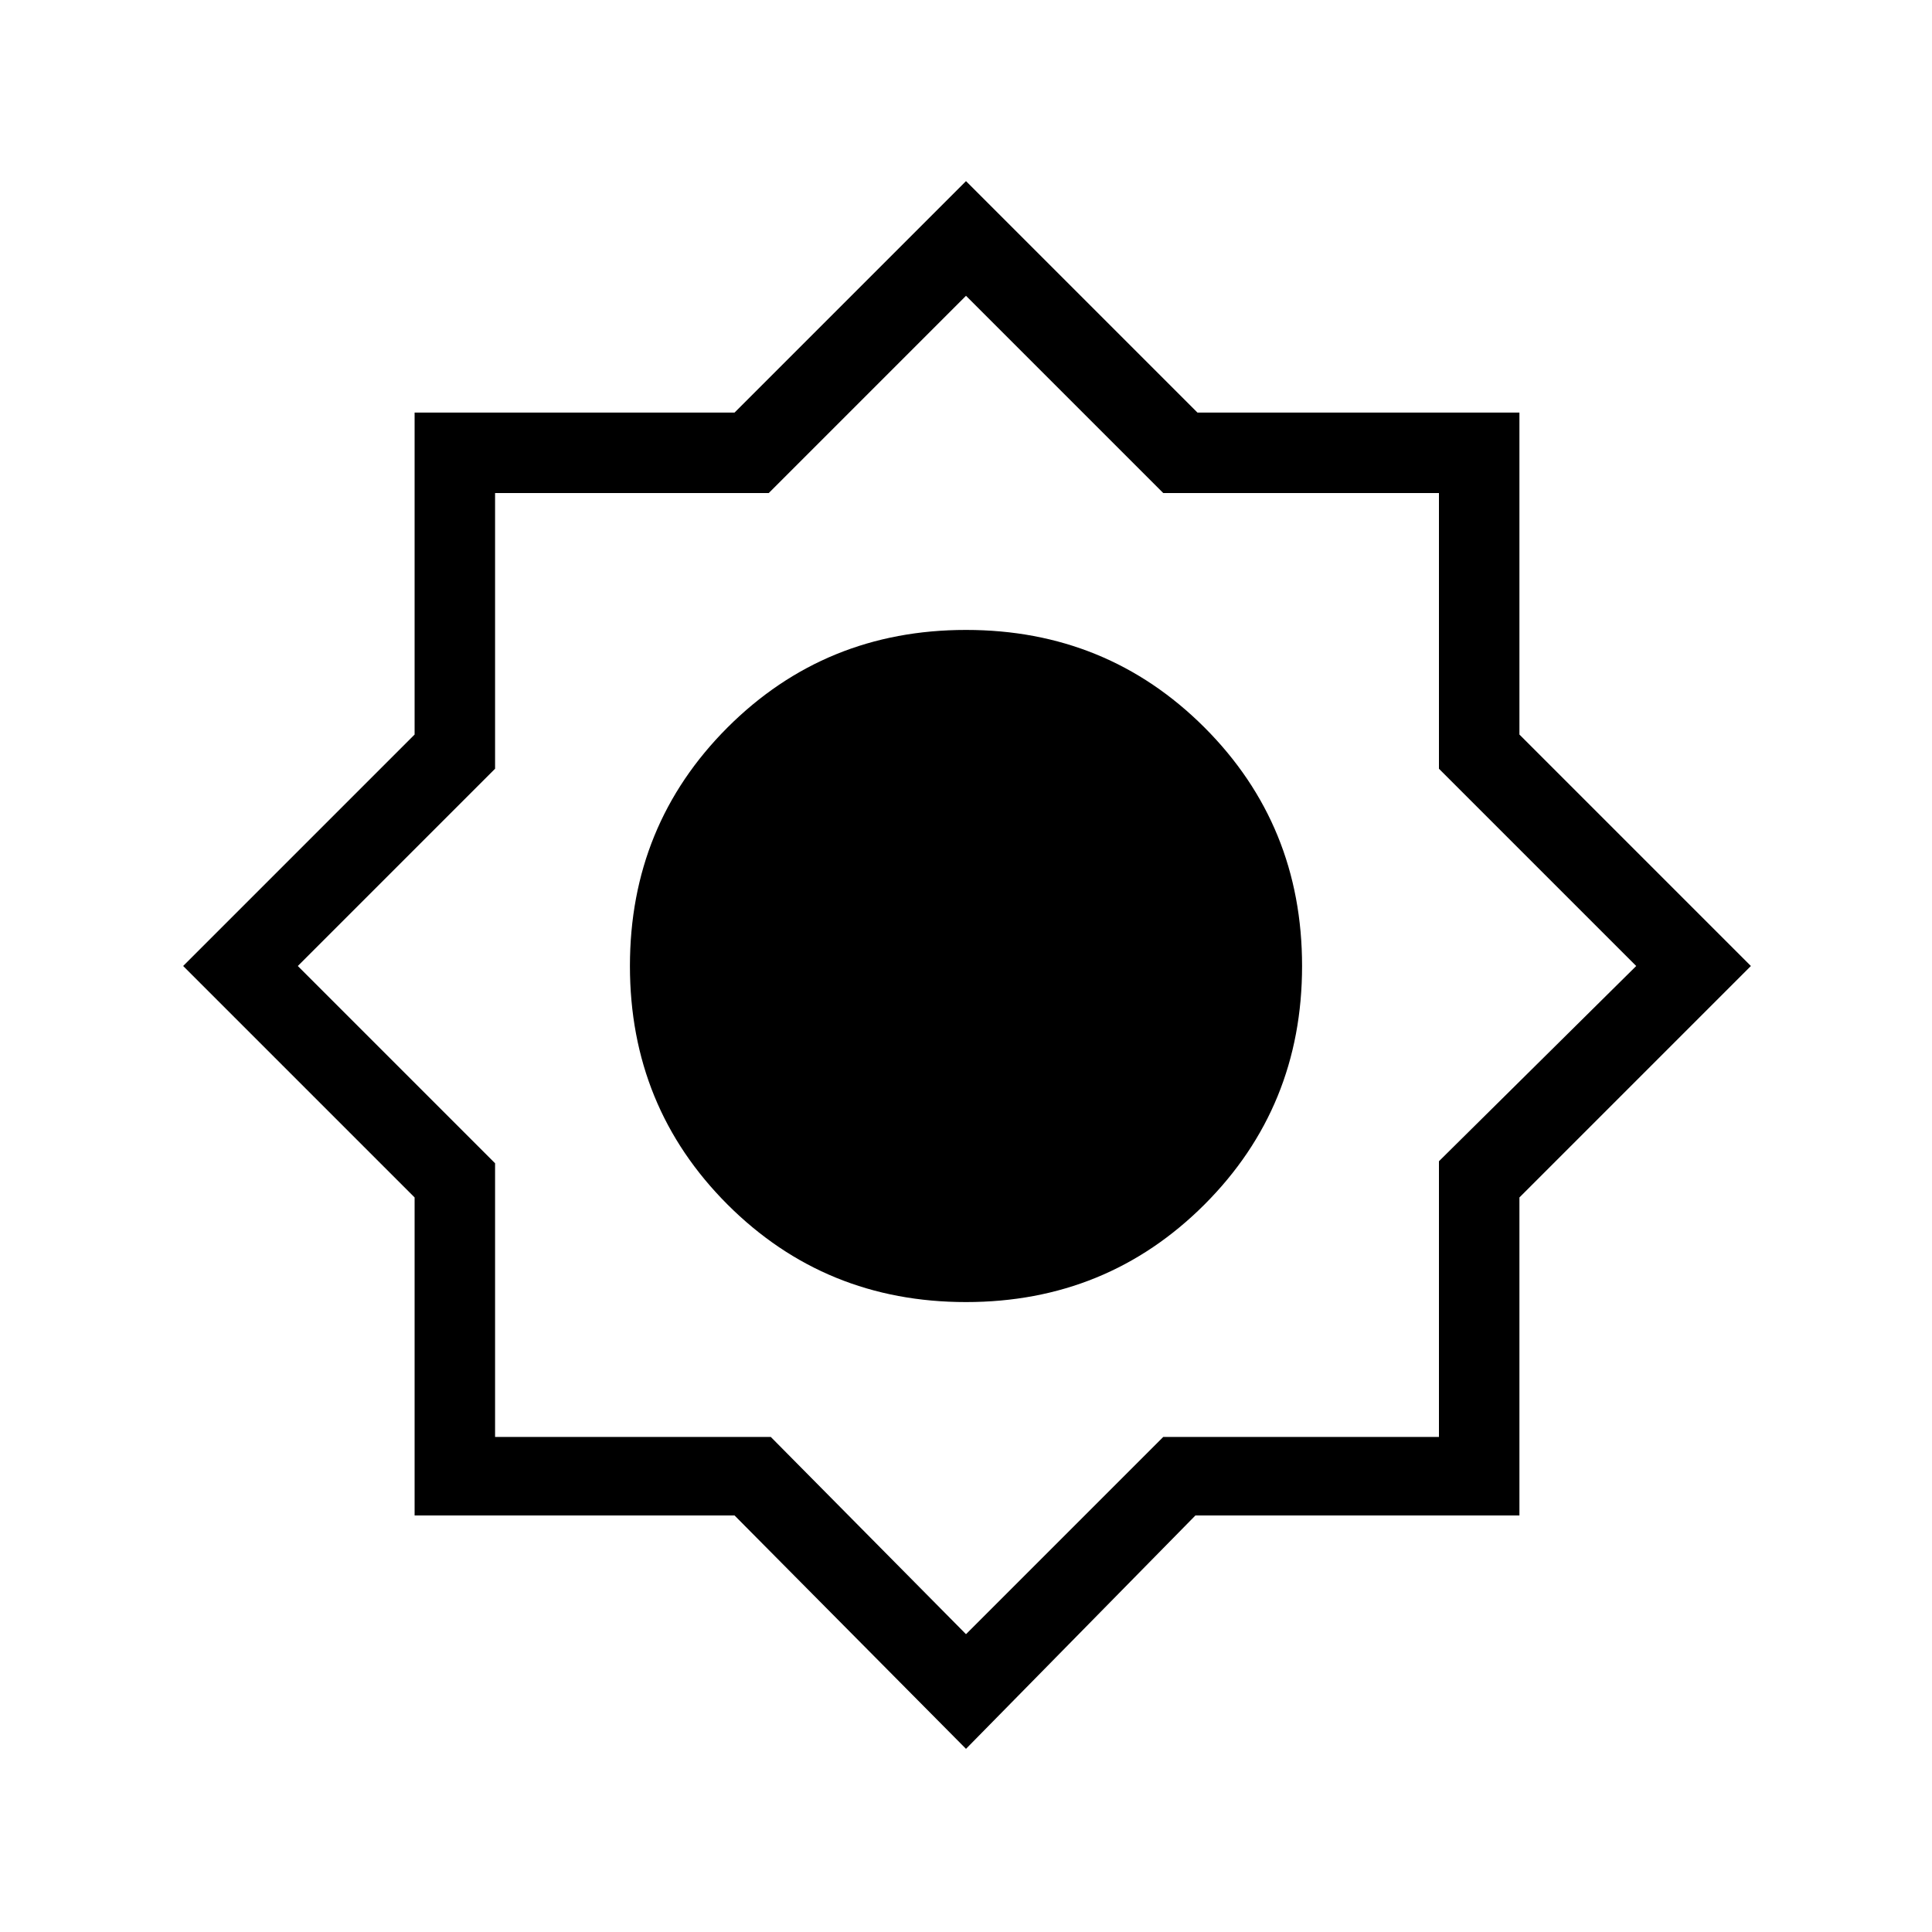 <svg xmlns="http://www.w3.org/2000/svg" height="20" width="20"><path d="M10 18.104 7.604 15.688H4.292V12.396L1.896 10L4.292 7.604V4.271H7.604L10 1.875L12.396 4.271H15.729V7.604L18.125 10L15.729 12.396V15.688H12.375ZM10 13.479Q8.542 13.479 7.531 12.469Q6.521 11.458 6.521 10Q6.521 8.542 7.531 7.531Q8.542 6.521 10 6.521Q11.458 6.521 12.469 7.531Q13.479 8.542 13.479 10Q13.479 11.458 12.469 12.469Q11.458 13.479 10 13.479ZM10 16.917 12.042 14.875H14.896V12.021L16.938 10L14.896 7.958V5.104H12.042L10 3.062L7.958 5.104H5.125V7.958L3.083 10L5.125 12.042V14.875H7.979Z"/></svg>